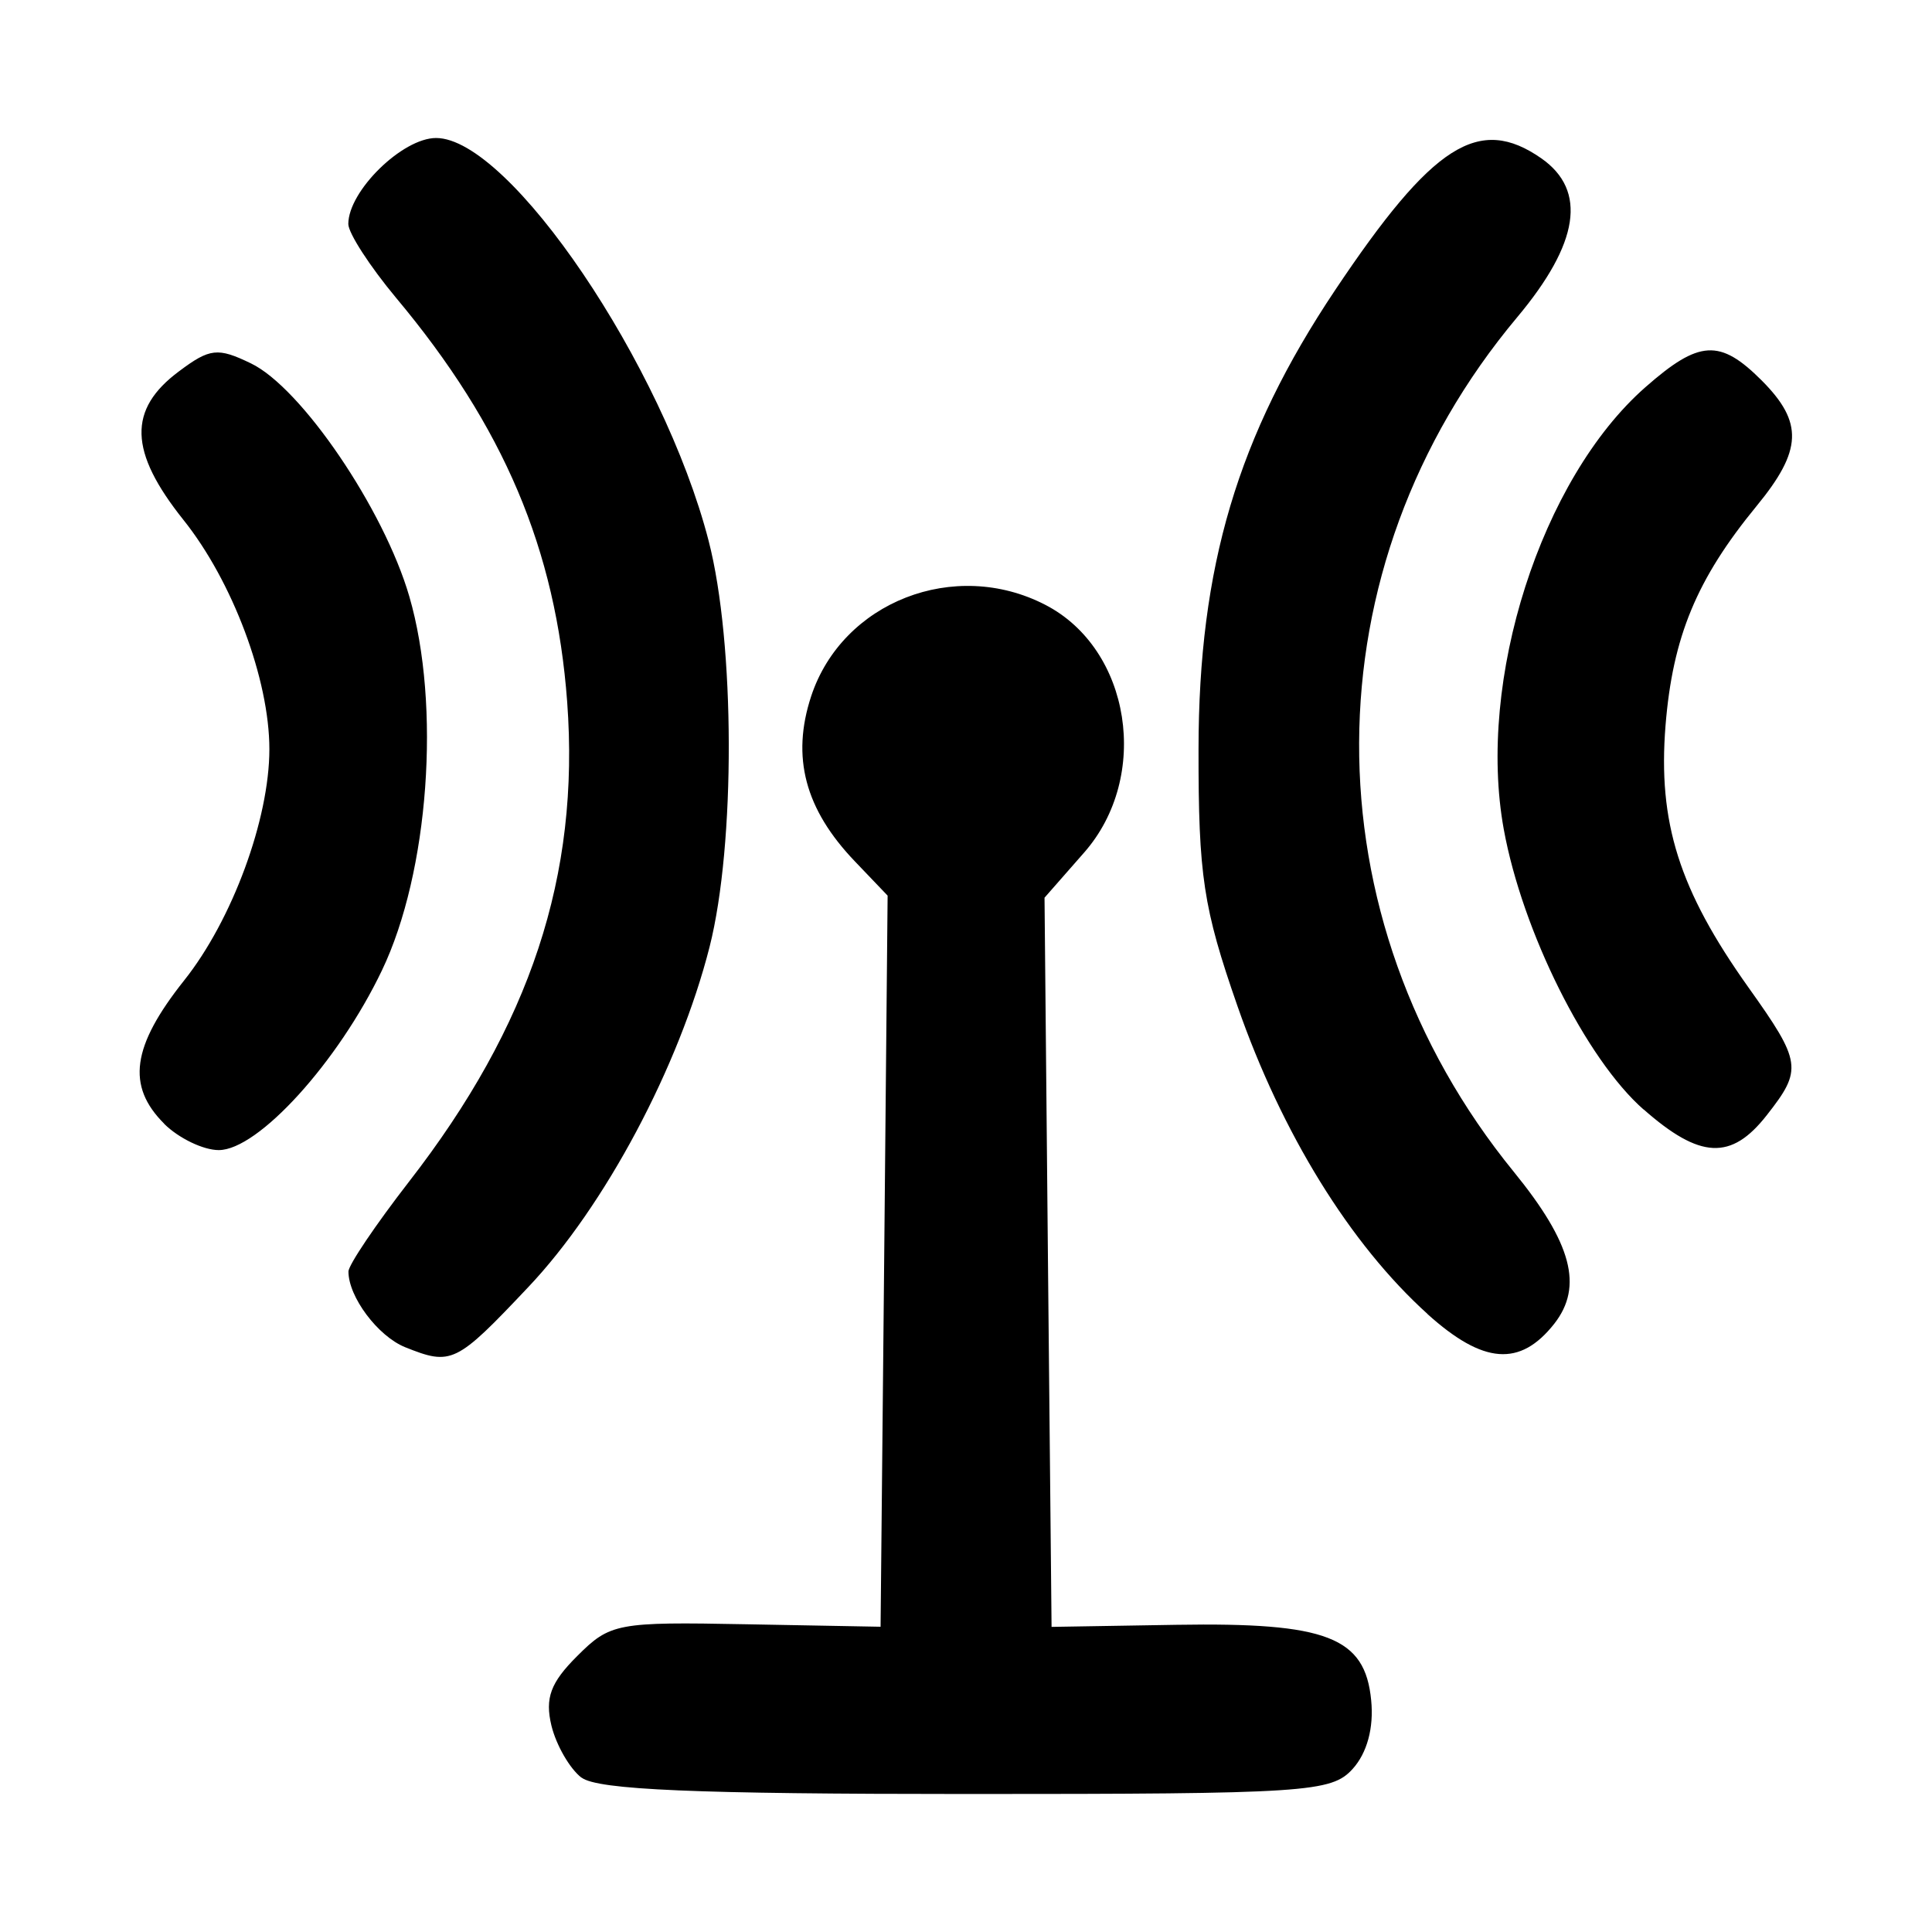 <svg aria-hidden="true" xmlns="http://www.w3.org/2000/svg" viewBox="0 0 14 14" height="1em" width="1em">
  <path d="M4.214 12.882c-.085-.065-.183-.235-.218-.377-.048-.2-.007-.312.187-.505.238-.238.288-.248 1.223-.23l.975.018.026-2.65.025-2.648-.237-.248c-.362-.378-.462-.756-.317-1.197.226-.684 1.04-1.002 1.697-.662.62.32.765 1.244.281 1.795l-.287.327.025 2.642.026 2.642.904-.015c1.092-.018 1.368.089 1.412.547.02.2-.03.382-.134.497-.154.17-.328.182-2.798.182-1.96 0-2.674-.03-2.79-.119Zm-1.279-3.12c-.197-.08-.41-.364-.41-.548 0-.047.197-.339.438-.65.88-1.133 1.24-2.22 1.147-3.478-.082-1.106-.46-1.996-1.24-2.928-.19-.228-.346-.469-.346-.535 0-.239.392-.623.636-.623.532 0 1.647 1.647 1.975 2.919.192.743.195 2.2.007 2.942-.221.87-.759 1.88-1.314 2.466-.524.555-.556.57-.893.435Zm7.41-.24c-.561-.506-1.057-1.31-1.378-2.232-.248-.712-.283-.944-.282-1.861.001-1.322.283-2.27.99-3.327.707-1.057 1.042-1.27 1.495-.954.332.233.273.615-.176 1.151-1.518 1.812-1.528 4.347-.024 6.193.42.516.504.83.293 1.1-.248.315-.515.294-.919-.07zM1.19 8.143c-.275-.274-.235-.561.144-1.038.349-.438.618-1.169.618-1.676 0-.505-.267-1.217-.623-1.662-.395-.495-.404-.8-.031-1.077.223-.167.28-.173.52-.057.365.175.964 1.056 1.148 1.689.23.79.142 1.999-.198 2.709-.317.664-.897 1.303-1.183 1.303-.112 0-.29-.086-.395-.19Zm10.72-.103c-.417-.366-.878-1.29-1.013-2.03-.197-1.08.27-2.54 1.026-3.204.39-.343.54-.352.843-.049.303.304.295.506-.038.911-.434.529-.607.947-.659 1.59-.056.702.098 1.19.6 1.896.387.543.394.596.133.928-.257.328-.483.317-.892-.043z"/>
</svg>
